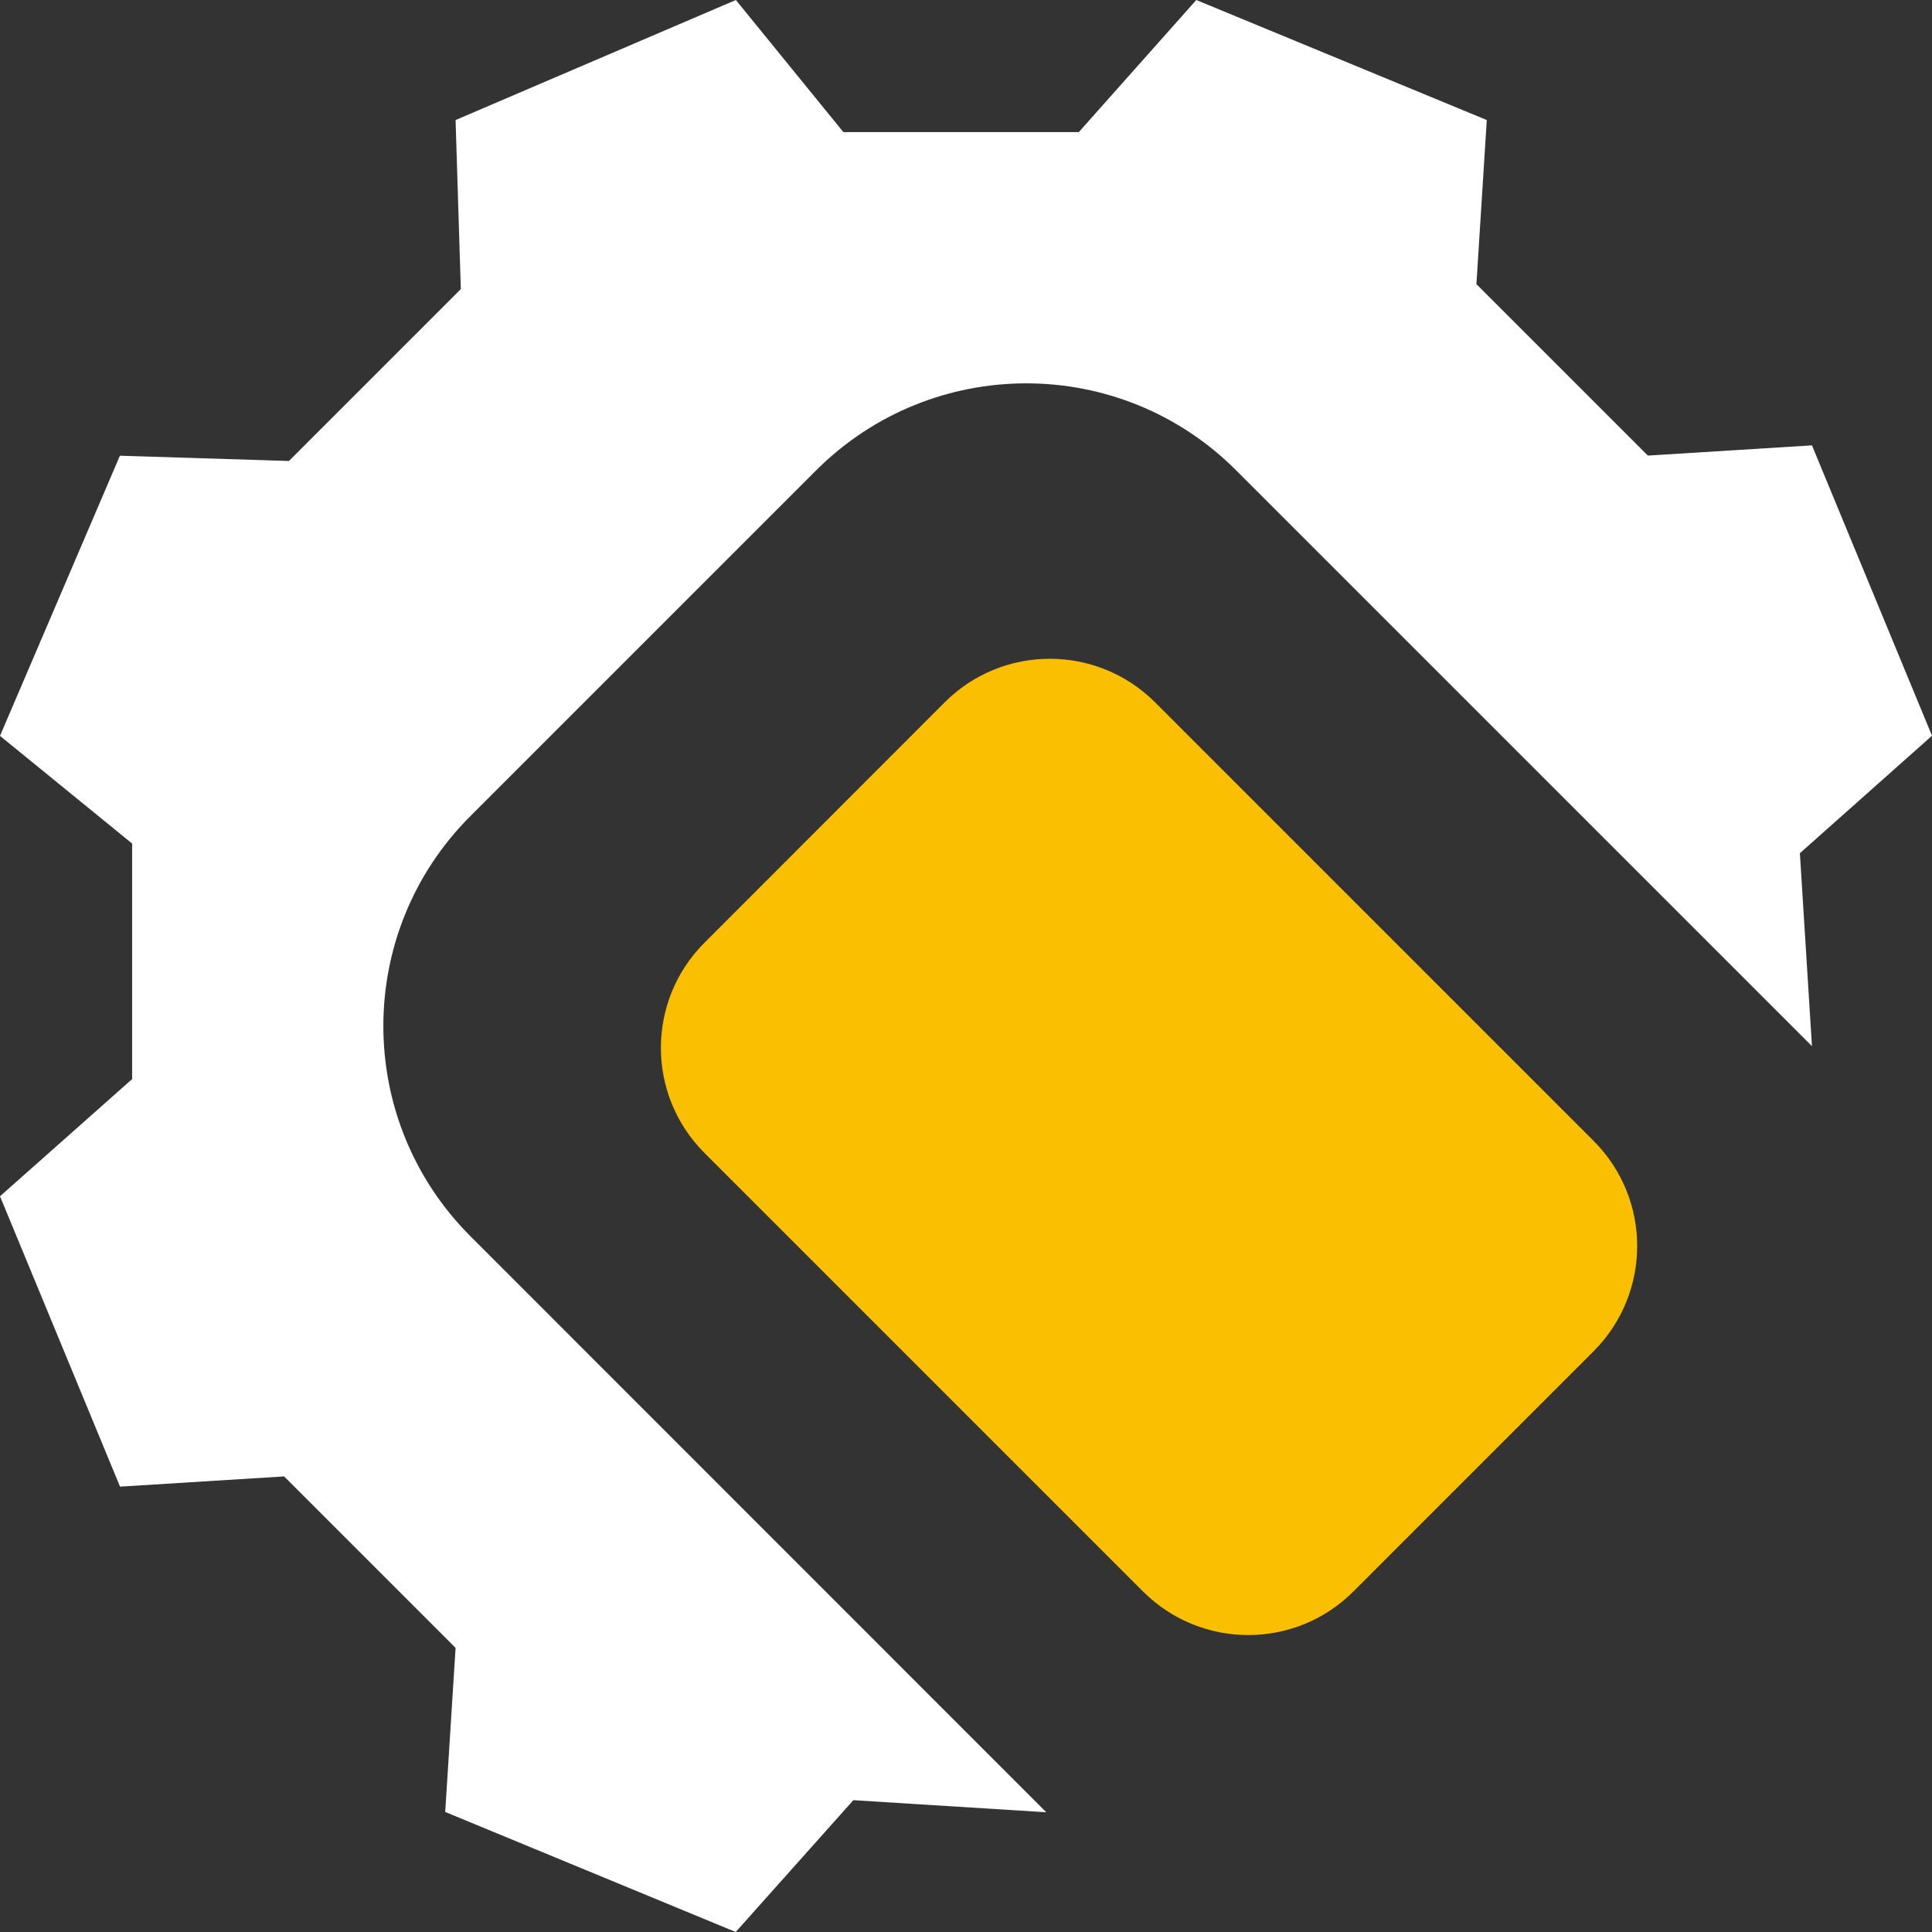 <svg width='52' height='52' viewBox='0 0 52 52' fill='none' xmlns='http://www.w3.org/2000/svg'>
  <rect x="0" y="0" width="52" height="52" fill="#333333" stroke="none"/>
  <path d='M18.961 25.373L25.427 18.903C26.99 17.34 29.521 17.34 31.089 18.903L42.892 30.707C44.456 32.27 44.456 34.802 42.892 36.369L36.427 42.835C34.863 44.399 32.332 44.399 30.764 42.835L18.961 31.032C17.397 29.468 17.397 26.937 18.961 25.373Z' fill='#FABF00'/>
  <path d='M22.968 48.452L28.16 48.777L12.664 33.276C9.536 30.148 9.536 25.082 12.664 21.962L21.962 12.664C25.09 9.536 30.156 9.536 33.276 12.664L48.769 28.157L48.444 22.964L52 19.802L48.769 11.987L44.353 12.262L39.738 7.647L40.017 3.231L32.198 0L29.036 3.556H22.7L19.806 0L12.262 3.231L12.403 7.781L7.777 12.407L3.227 12.266L0 19.806L3.556 22.704V29.044L0 32.198L3.231 40.013L7.647 39.738L12.262 44.353L11.983 48.769L19.802 52L22.968 48.452Z' fill='white'/>
</svg>
